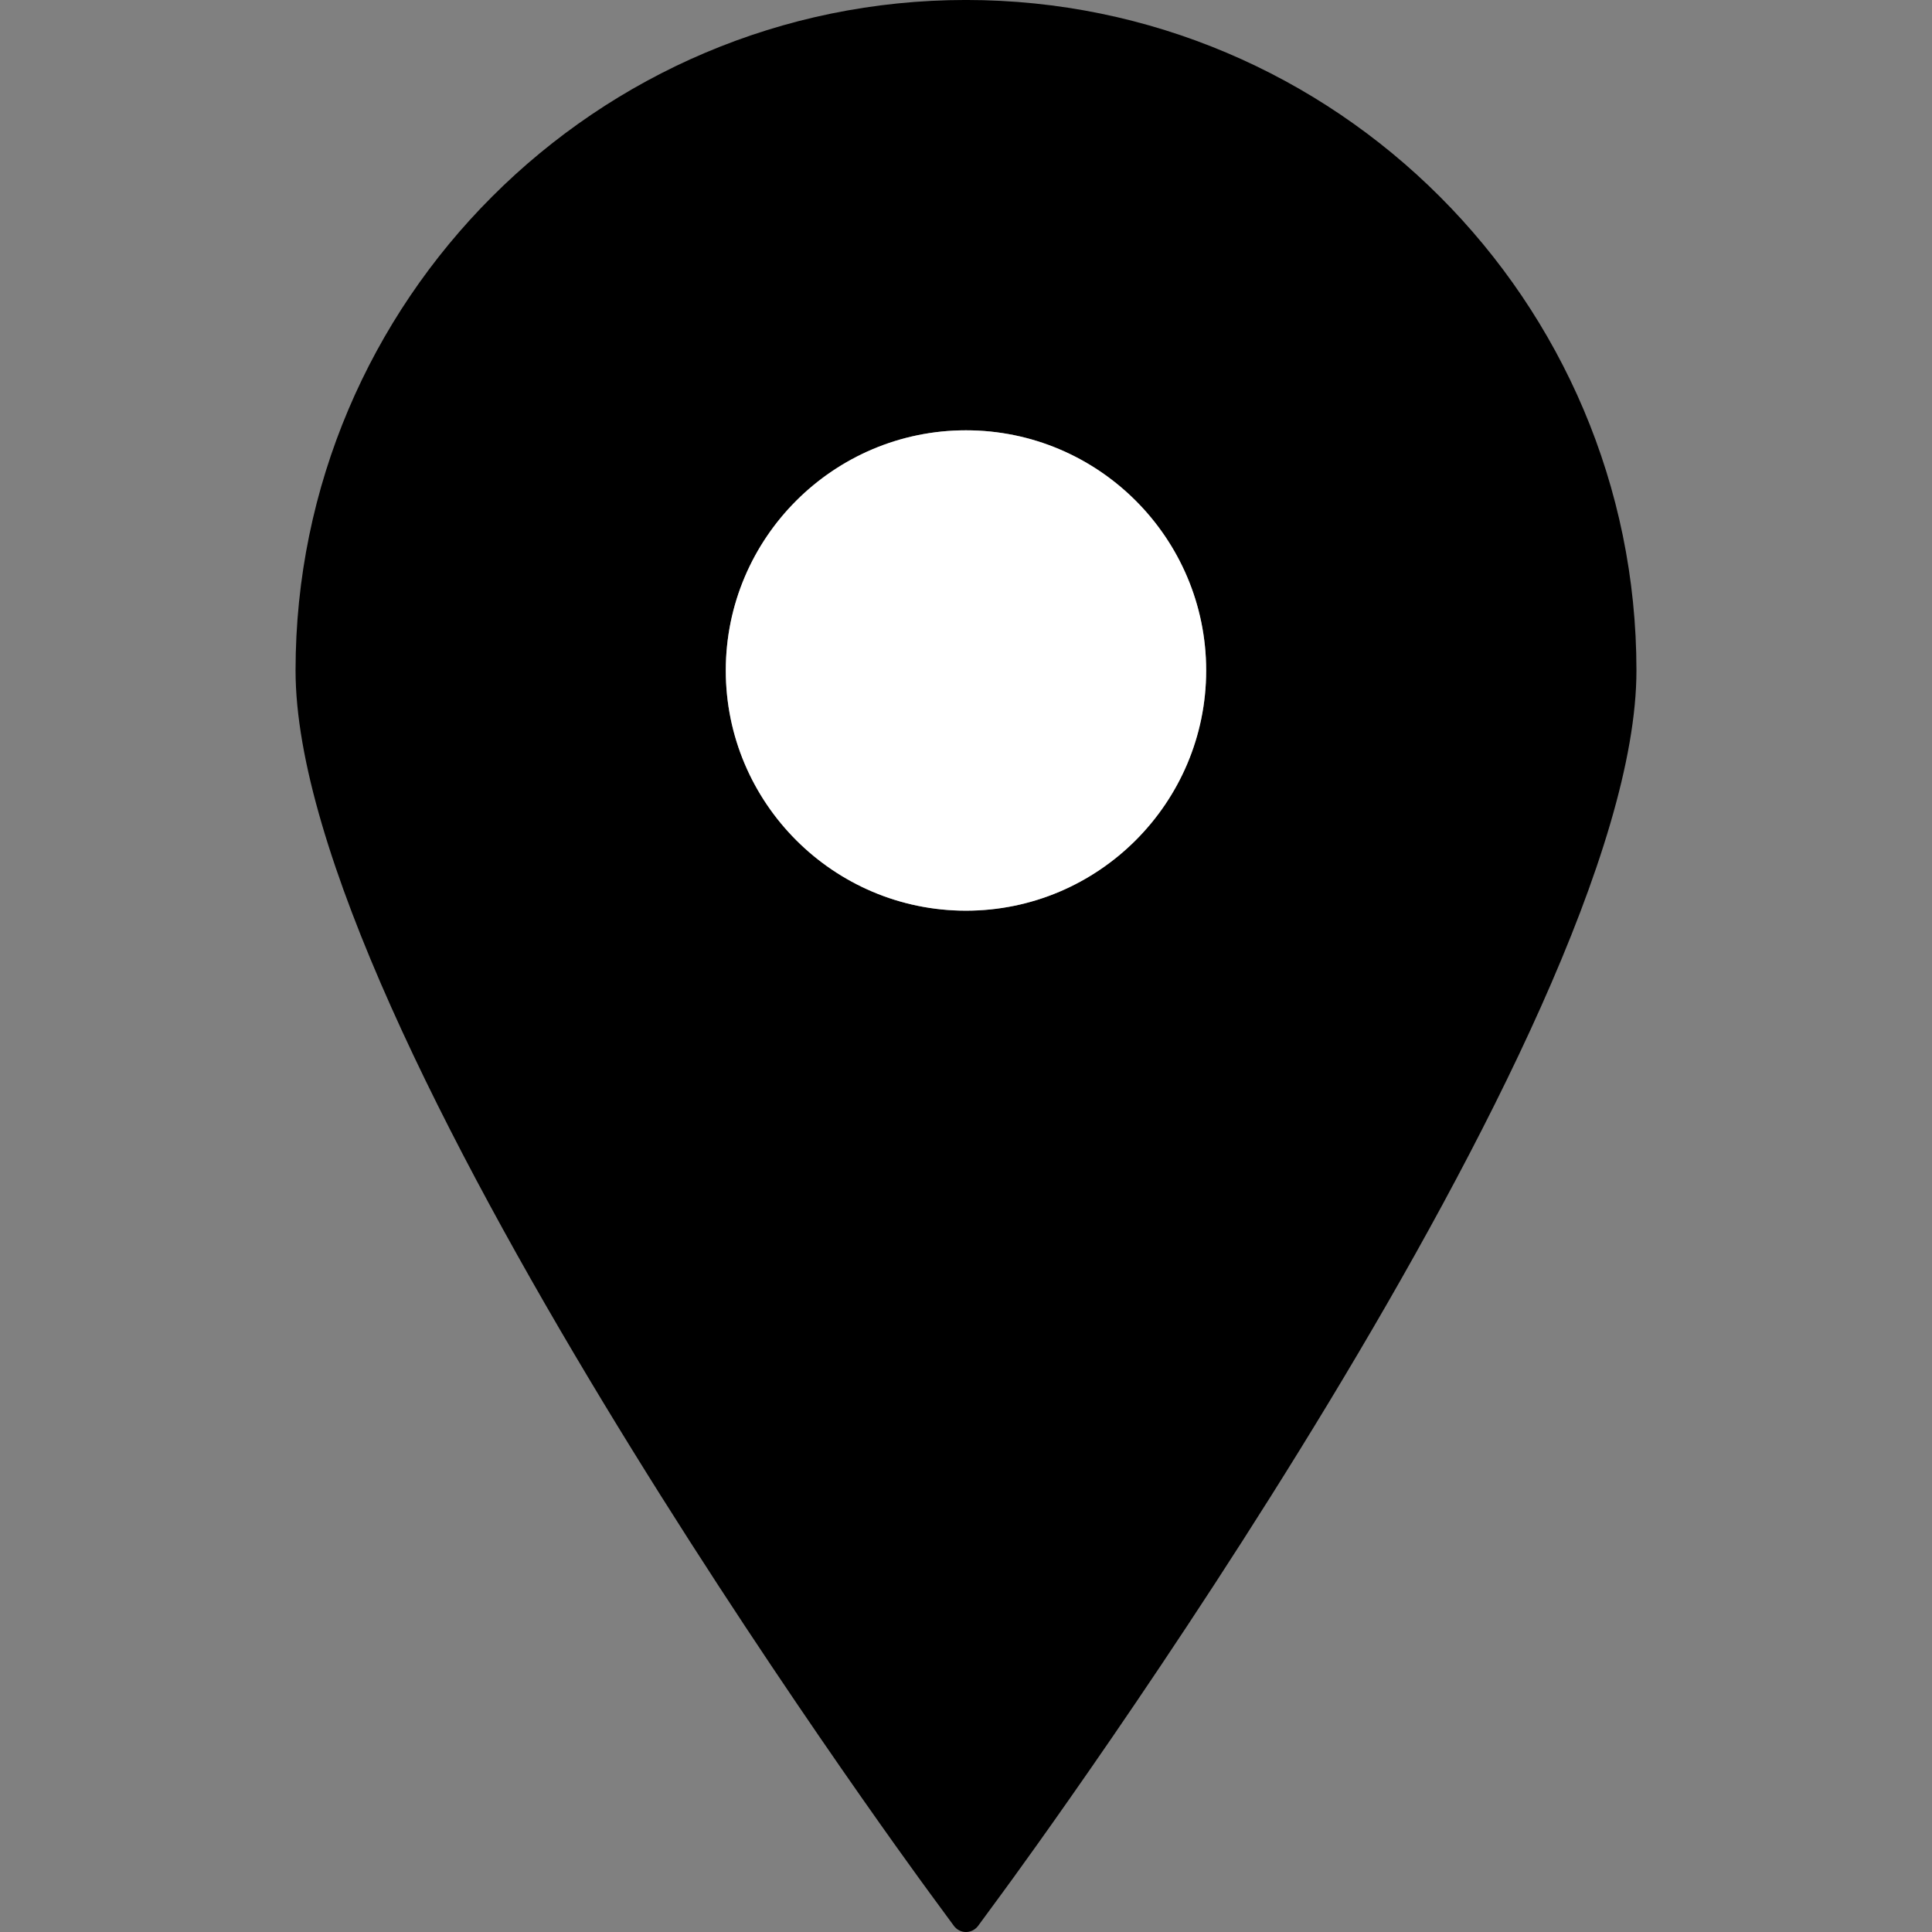 <?xml version="1.0" encoding="utf-8"?>
<!-- Generator: Adobe Illustrator 15.1.0, SVG Export Plug-In . SVG Version: 6.00 Build 0)  -->
<!DOCTYPE svg PUBLIC "-//W3C//DTD SVG 1.1//EN" "http://www.w3.org/Graphics/SVG/1.1/DTD/svg11.dtd">
<svg version="1.1" id="Capa_1" xmlns="http://www.w3.org/2000/svg" xmlns:xlink="http://www.w3.org/1999/xlink" x="0px" y="0px"
	 width="395.71px" height="395.711px" viewBox="0 0 395.71 395.711" enable-background="new 0 0 395.71 395.711"
	 xml:space="preserve">
<rect x="0" y="0" width="395.71" height="395.711" fill="#808080" stroke="none"/>
<g>
	<g id="XMLID_1_">
		<g>
			<path d="M197.845-0.005c75.72,0,137.33,61.61,137.33,137.33c0,72.89-124.58,243.18-129.891,250.39l-4.949,6.739
				c-0.591,0.79-1.5,1.261-2.49,1.261c-0.97,0-1.89-0.471-2.47-1.261l-4.95-6.739c-5.3-7.21-129.89-177.5-129.89-250.39
				C60.535,61.605,122.135-0.005,197.845-0.005z M247.045,137.325c0-27.13-22.07-49.19-49.2-49.19c-27.11,0-49.19,22.06-49.19,49.19
				c0,27.12,22.08,49.2,49.19,49.2C224.975,186.525,247.045,164.445,247.045,137.325z"/>
			<path fill="#FFFFFF" d="M197.845,88.135c27.13,0,49.2,22.06,49.2,49.19c0,27.12-22.07,49.2-49.2,49.2
				c-27.11,0-49.19-22.08-49.19-49.2C148.655,110.195,170.735,88.135,197.845,88.135z"/>
		</g>
		<g>
		</g>
	</g>
</g>
</svg>
